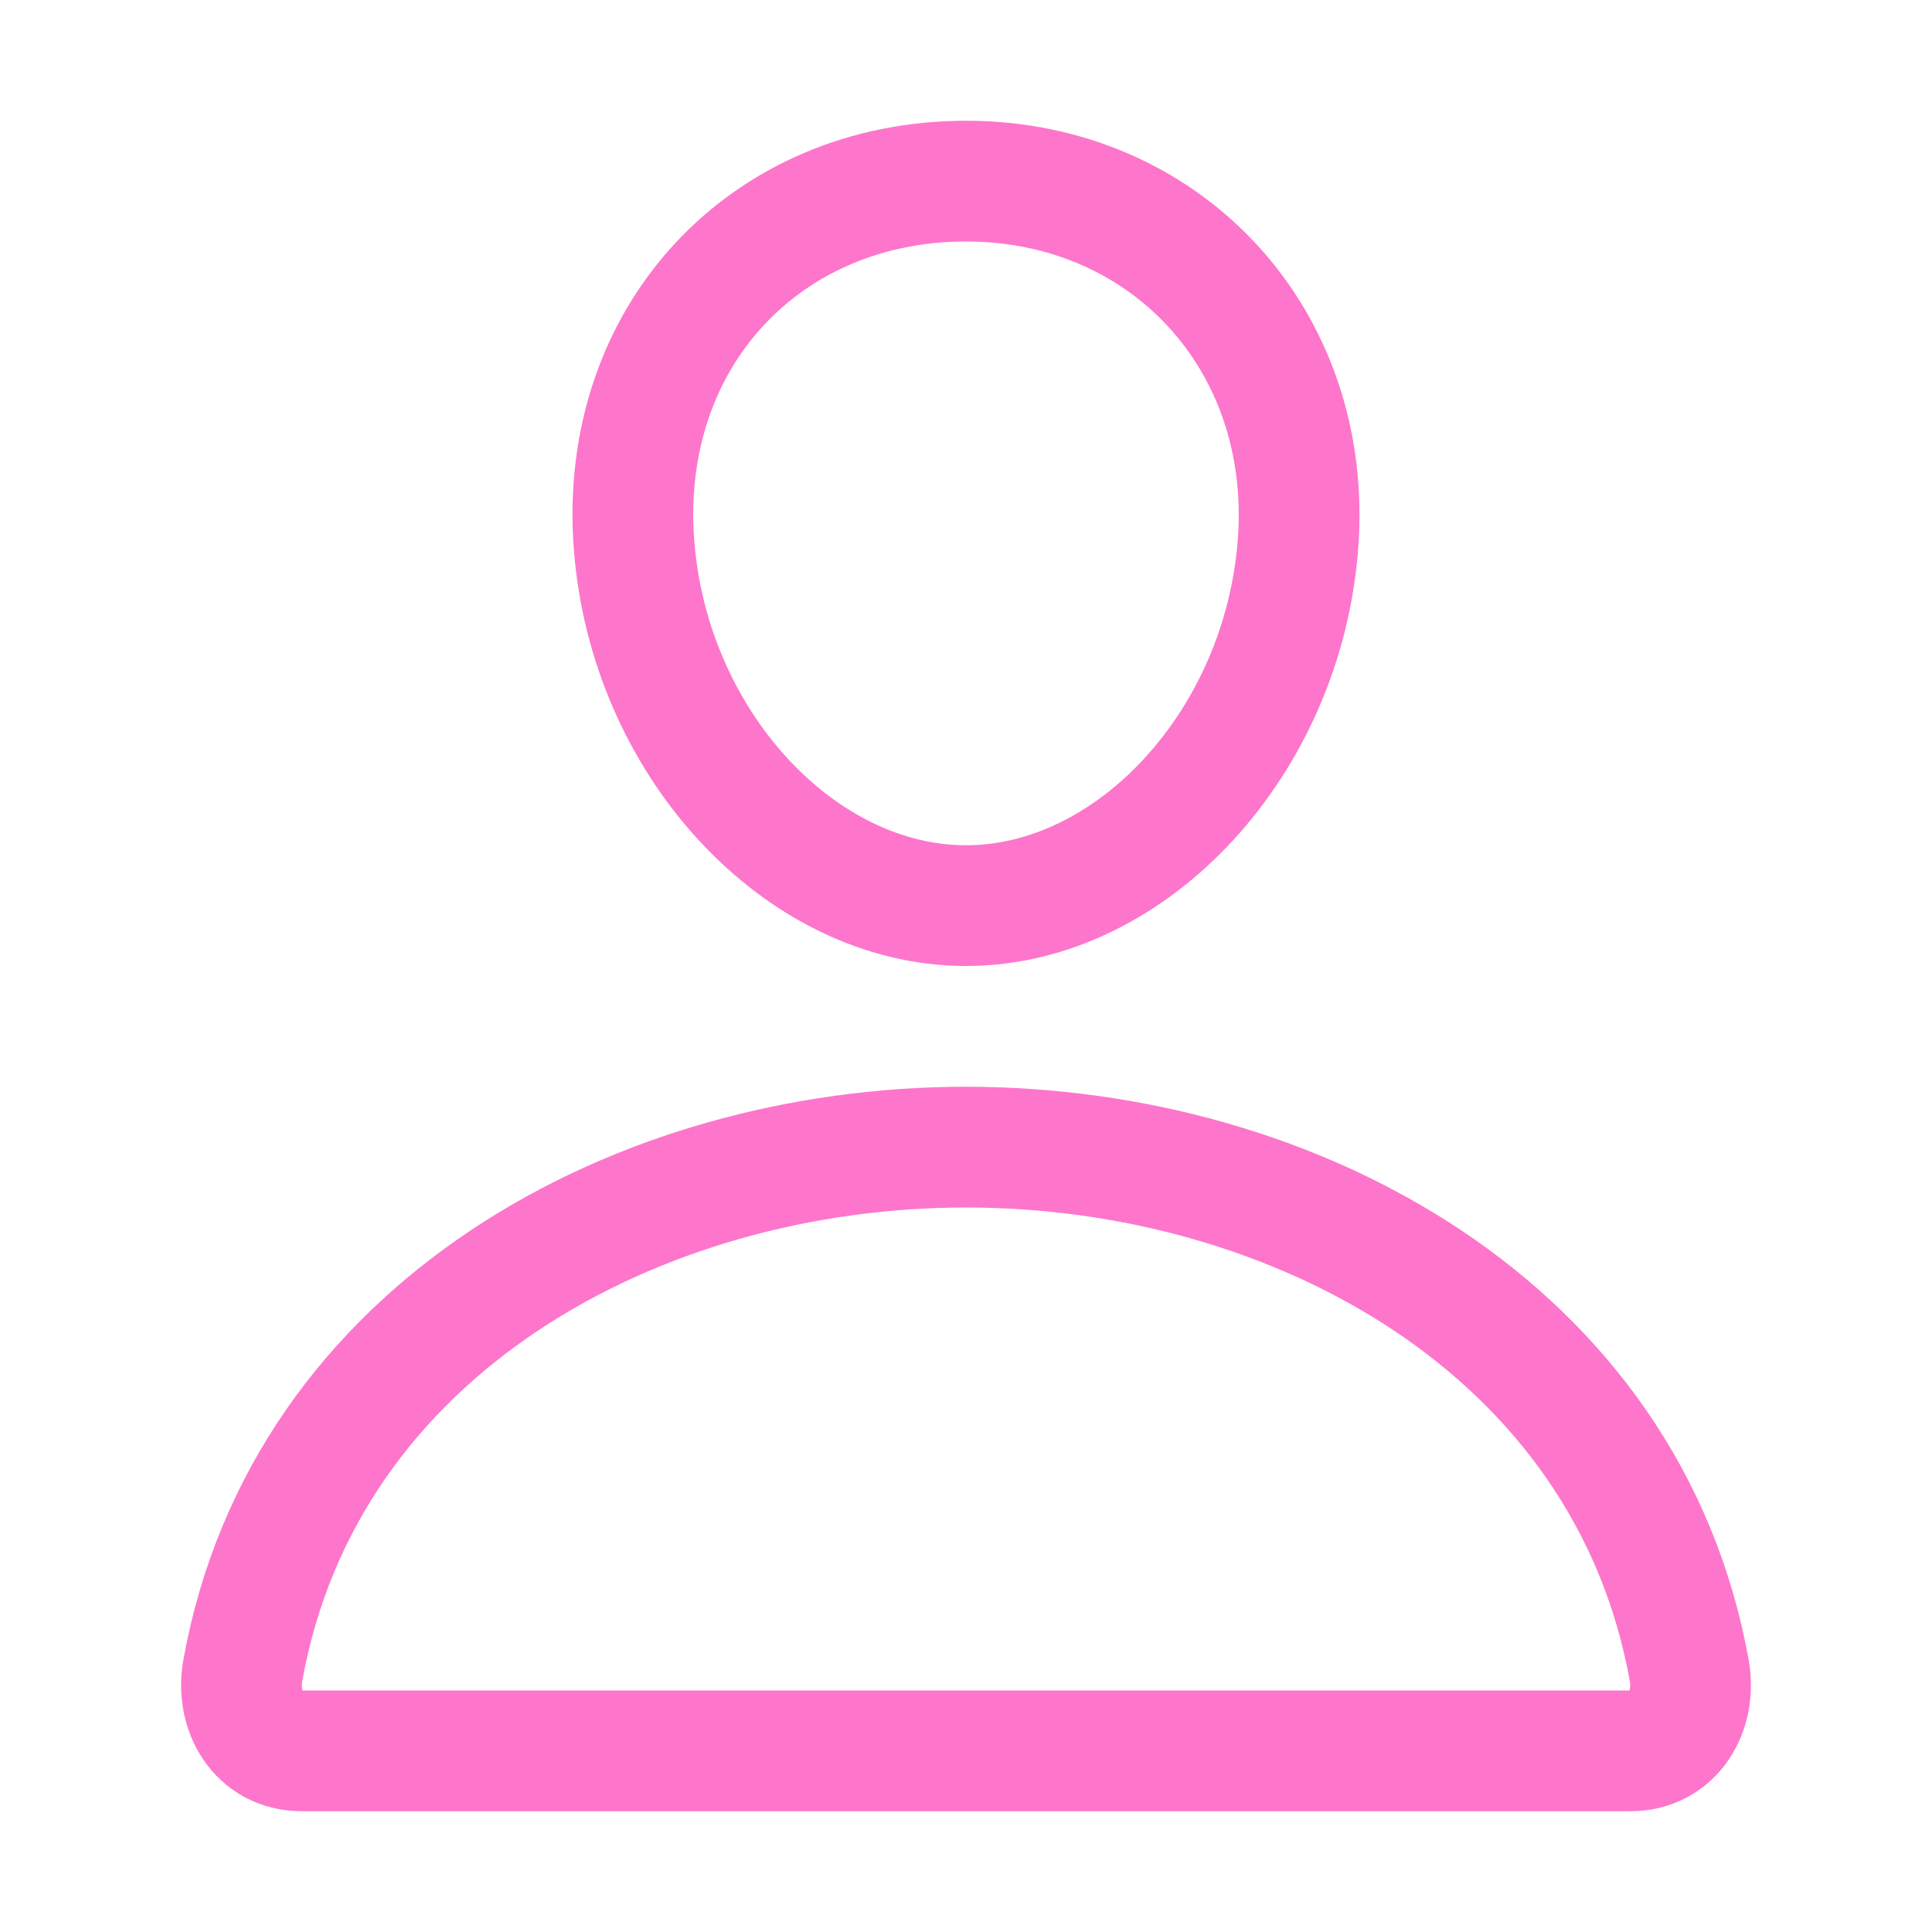 <svg width="512px" height="512px" viewBox="0 0 512 512" xmlns="http://www.w3.org/2000/svg">
<title>ionicons-v5-j</title>
<path d="M344,144c-3.92,52.87-44,96-88,96s-84.15-43.12-88-96c-4-55,35-96,88-96S348,90,344,144Z" 
style="fill:none;stroke:#FD76CB;stroke-linecap:round;stroke-linejoin:round;stroke-width:32px"/>
<path d="M256,304c-87,0-175.3,48-191.64,138.6C62.39,453.52,68.57,464,80,464H432c11.44,0,17.62-10.48,15.65-21.4C431.3,352,343,304,256,304Z" 
style="fill:none;stroke:#FD76CB;stroke-miterlimit:10;stroke-width:32px"/>
</svg>